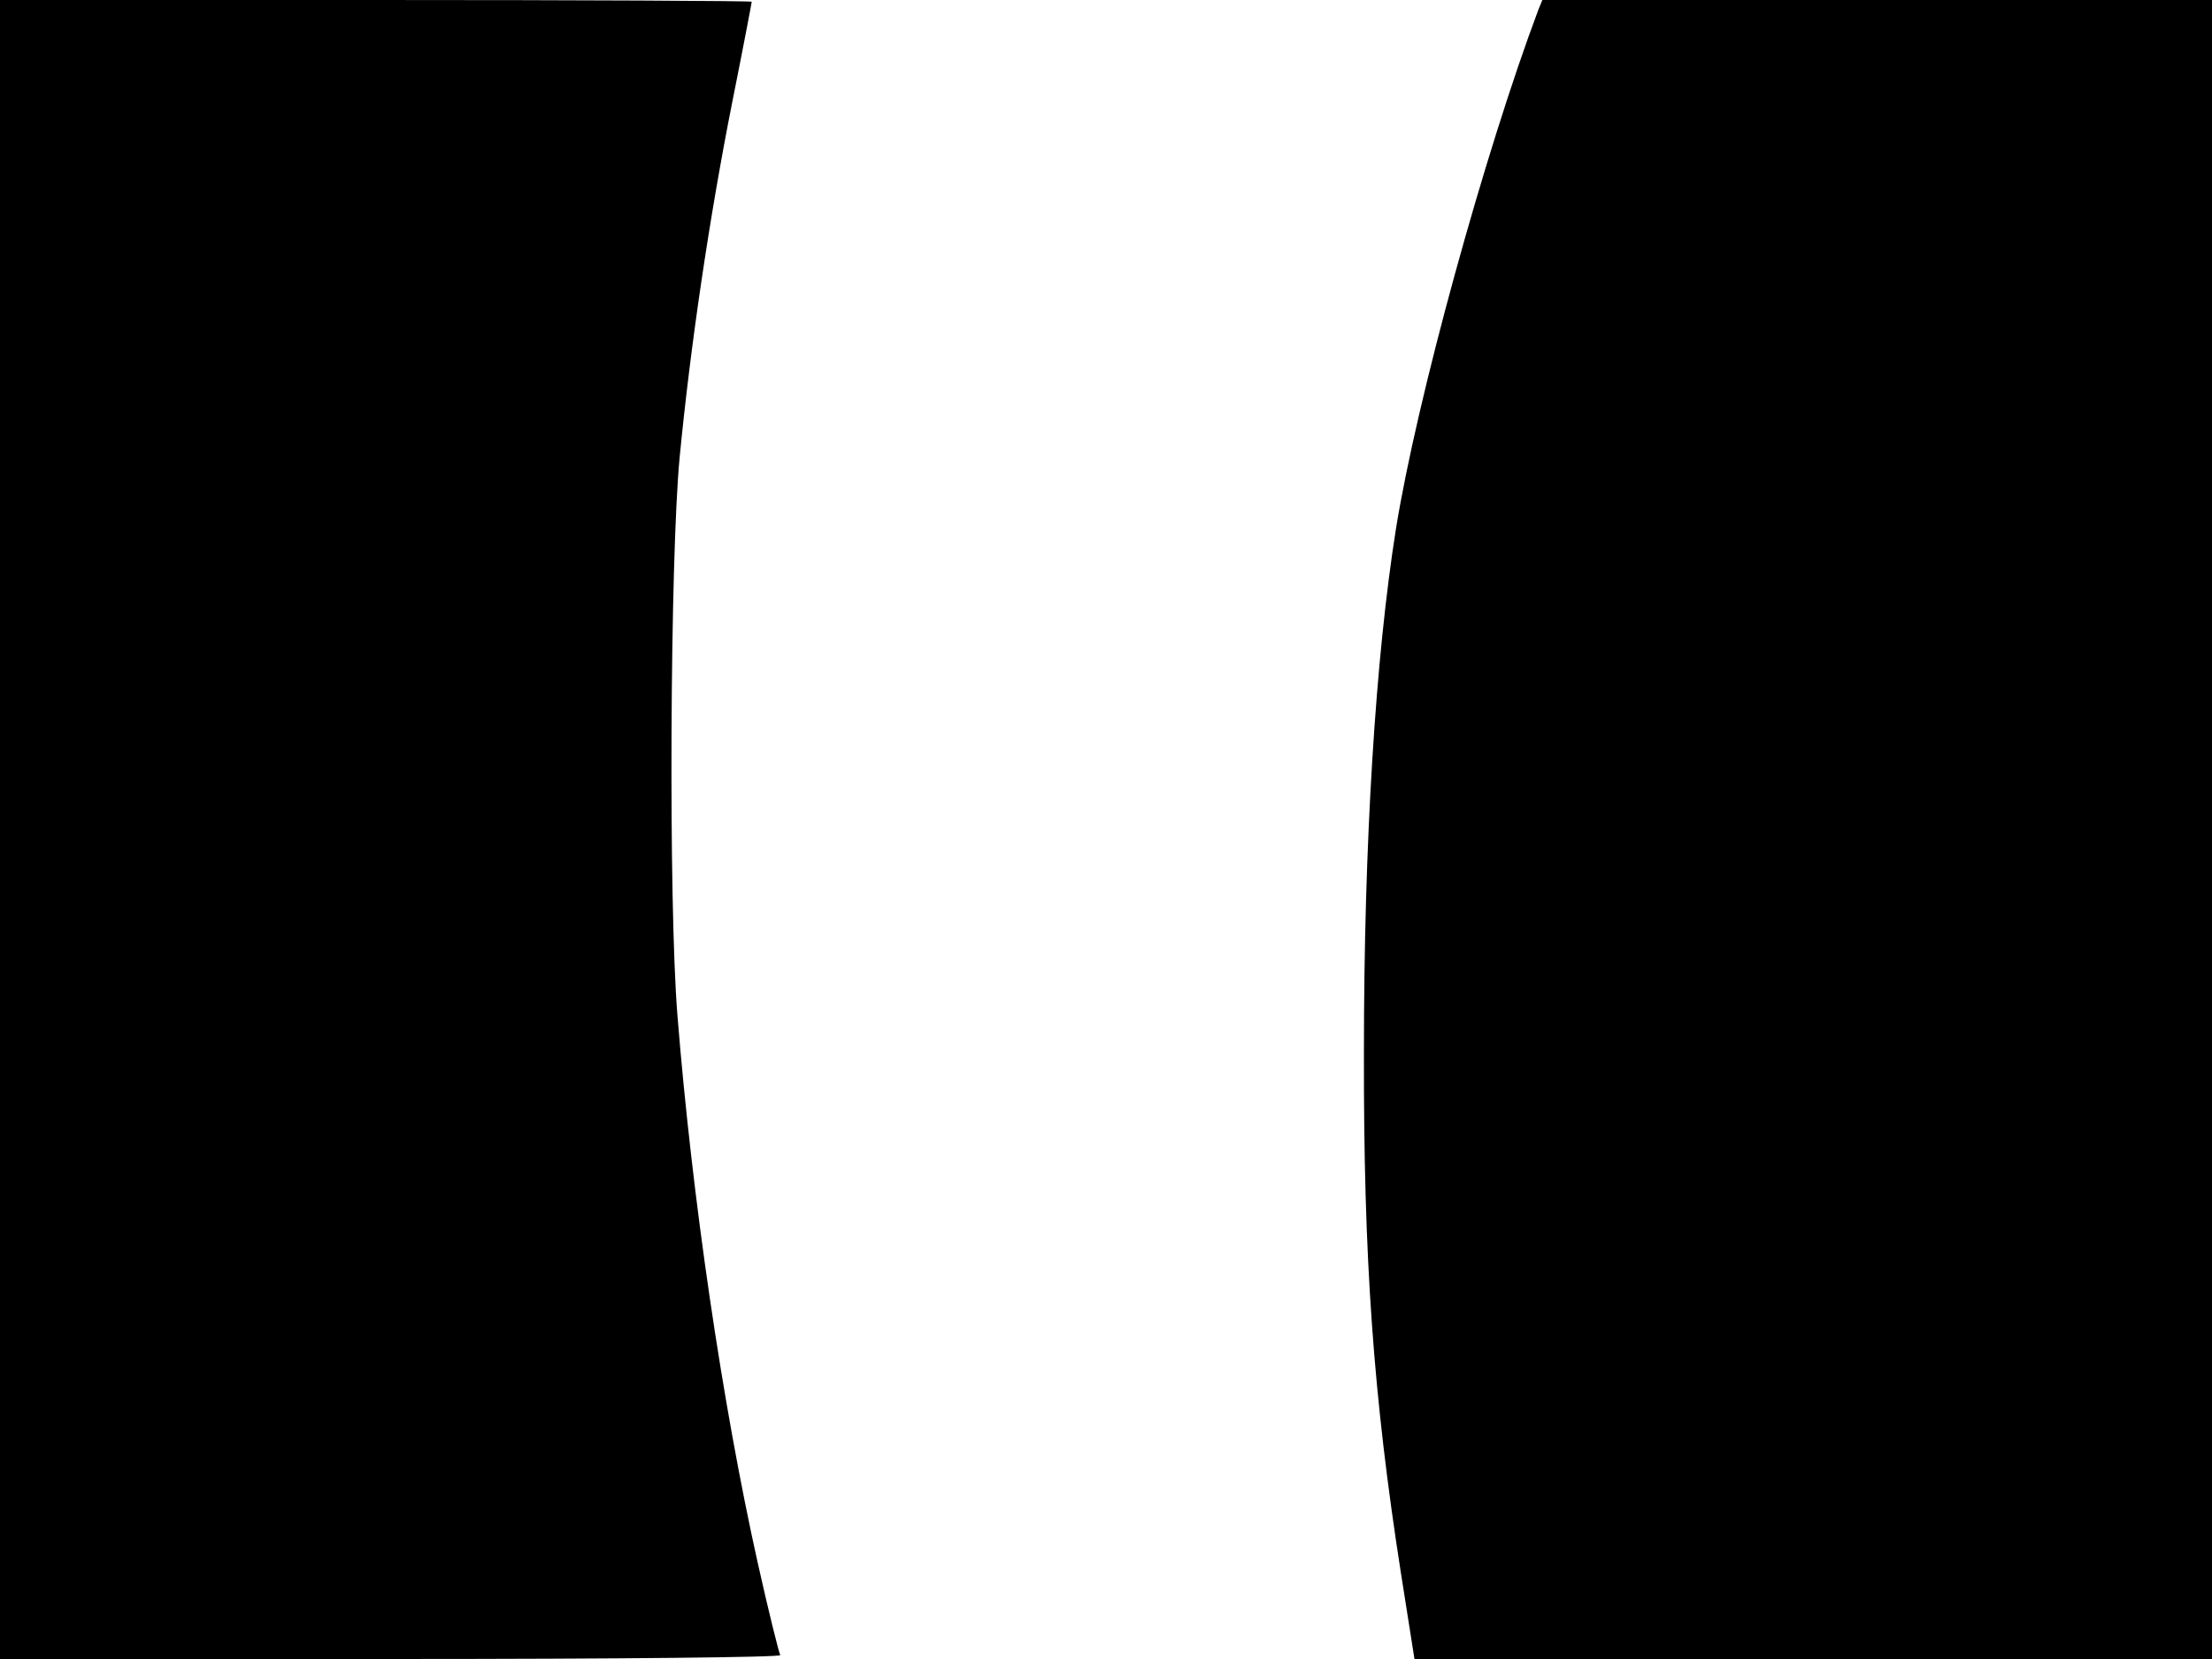 <svg xmlns="http://www.w3.org/2000/svg" width="682.667" height="512" version="1.0" viewBox="0 0 512 384"><path d="M0 192v192h90.6c53.7 0 90.3-.4 90-.9s-2.7-10.1-5.2-21.3c-8.2-36.8-15.2-84.4-18.6-126.8-2.1-26-1.7-105.6.5-129 2.5-25.9 6.9-55.7 12.2-82.4C172 11.1 174 .6 174 .4S134.9 0 87 0H0zM356.1 2.2c-12.4 33-28.2 90.3-33 120.3-4.7 29.6-7.4 72.4-7.4 121-.1 48.1 2.2 79.7 8.5 120.2l3.2 20.3H512V0H357z"/></svg>